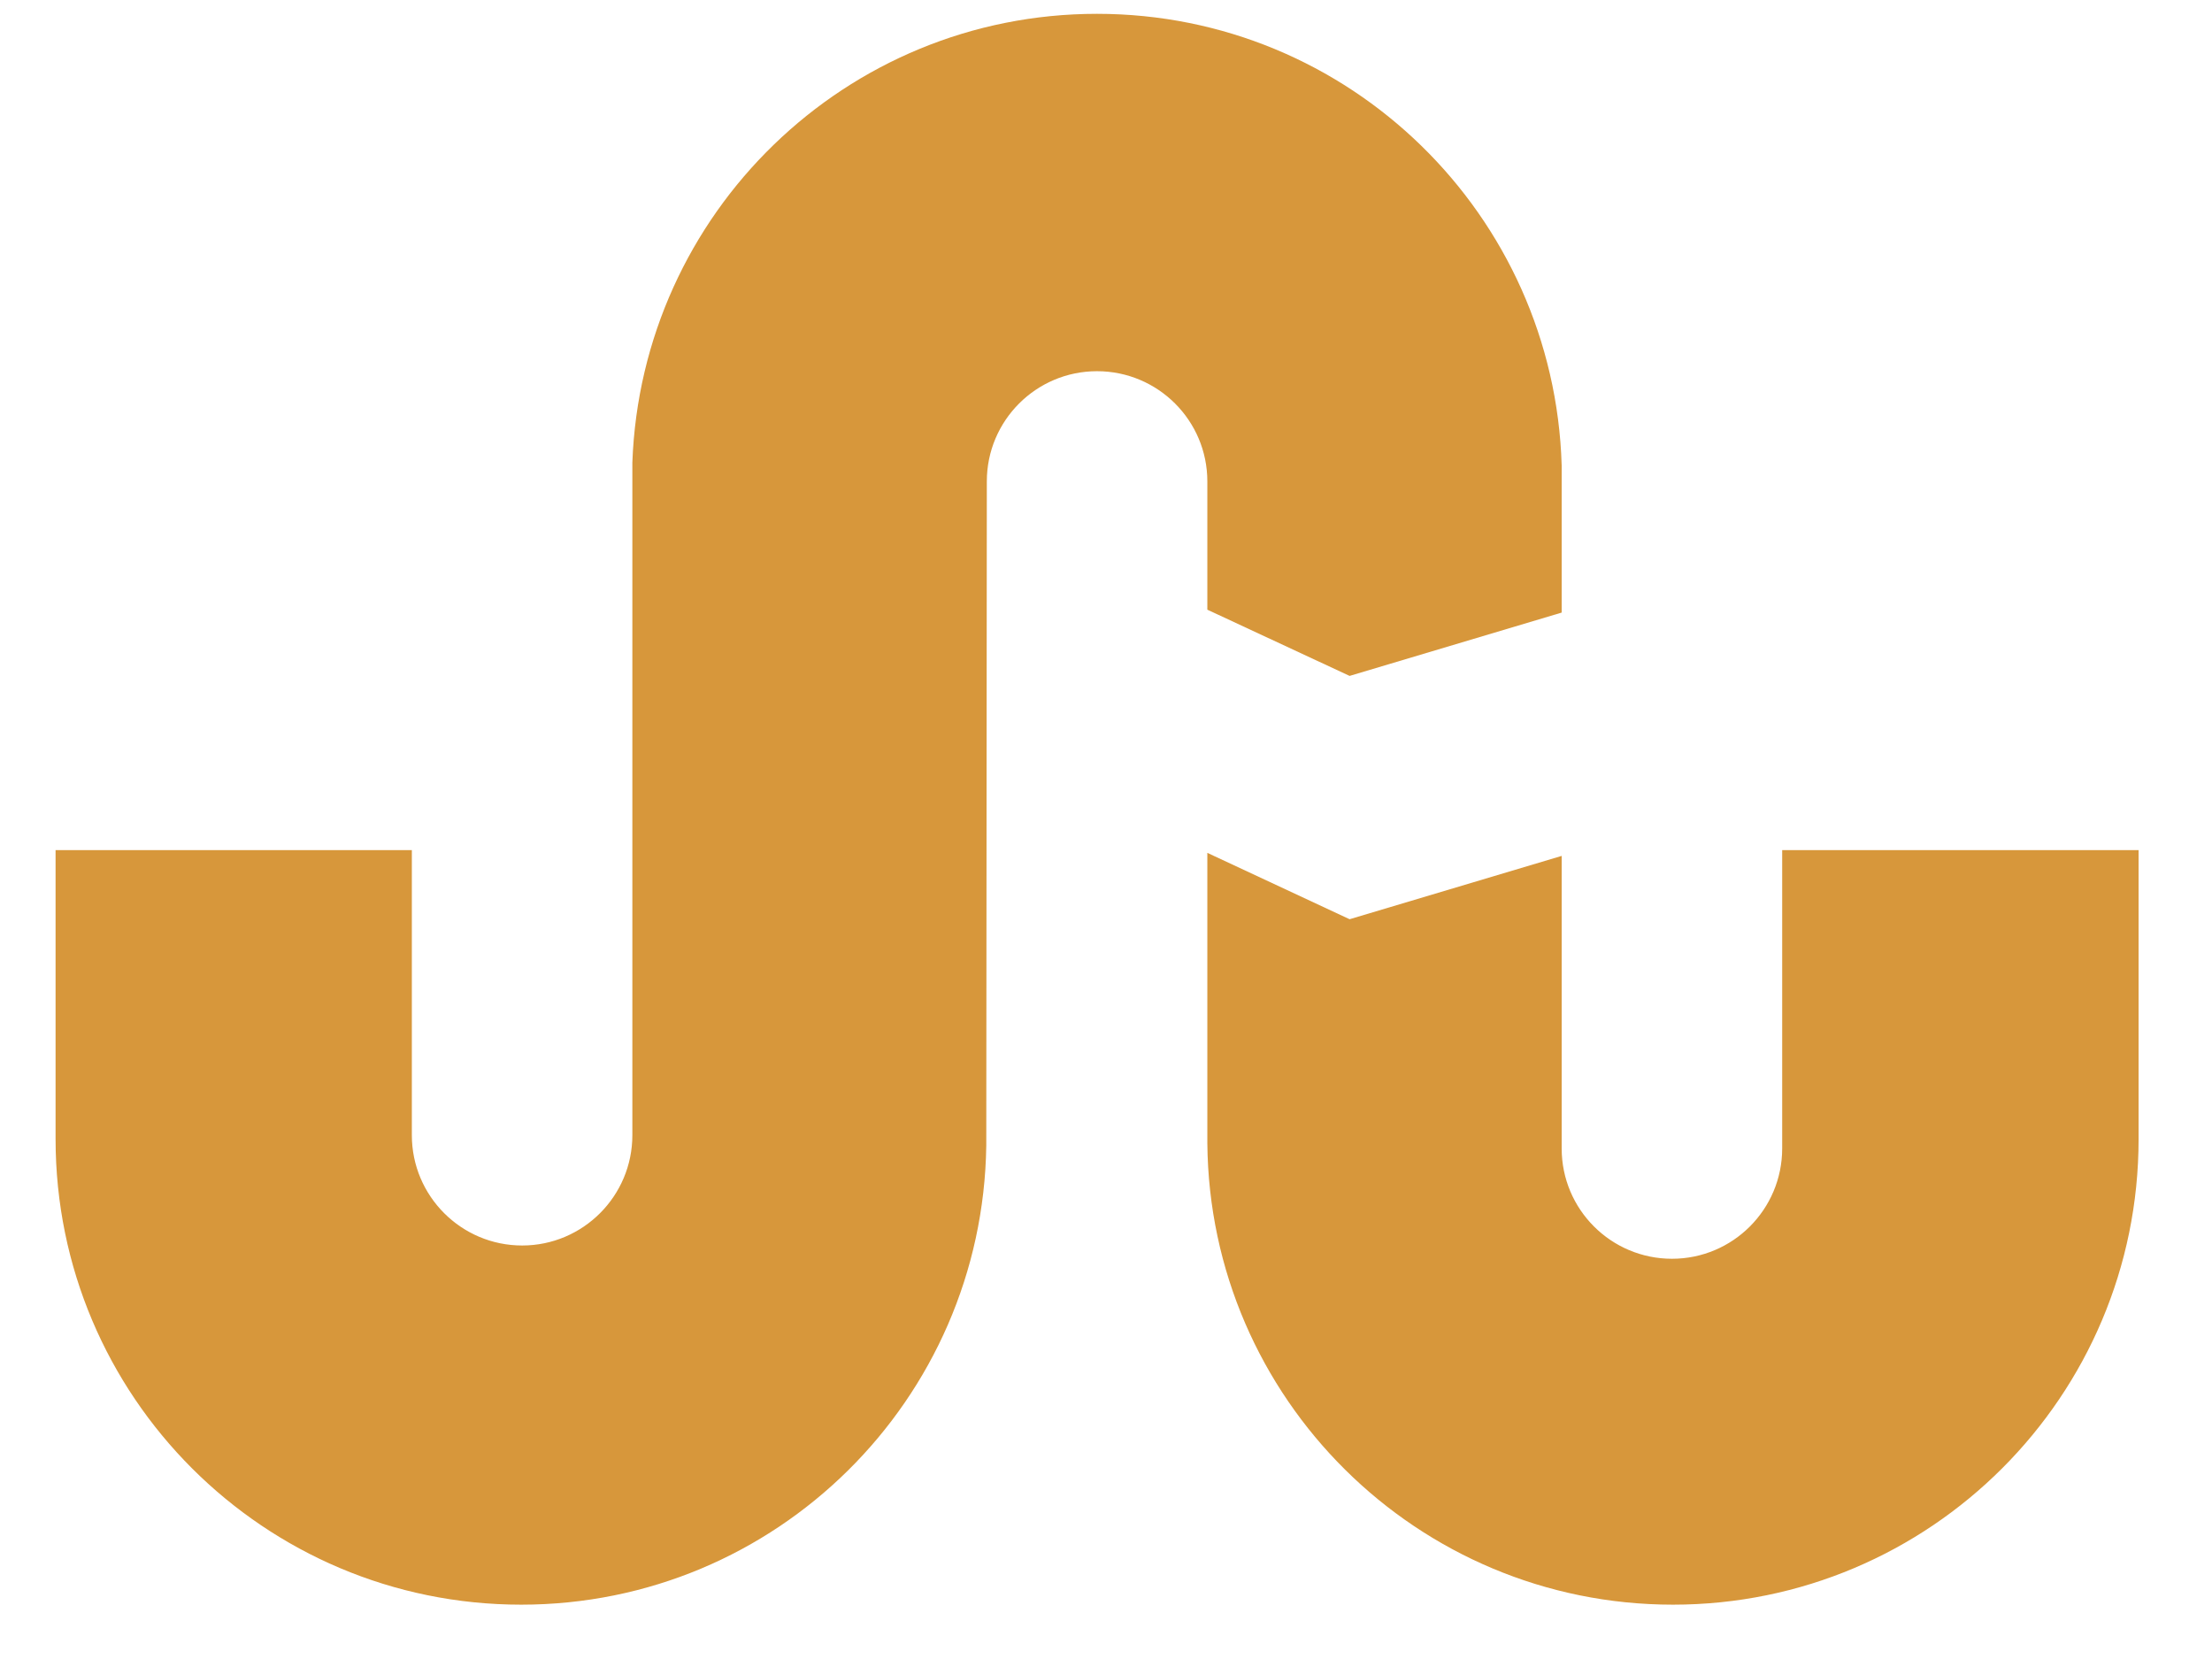 <?xml version="1.0" encoding="UTF-8"?>
<svg width="16px" height="12px" viewBox="0 0 16 12" version="1.1" xmlns="http://www.w3.org/2000/svg" xmlns:xlink="http://www.w3.org/1999/xlink">
    <!-- Generator: Sketch 49.3 (51167) - http://www.bohemiancoding.com/sketch -->
    <title>icon_2_</title>
    <desc>Created with Sketch.</desc>
    <defs></defs>
    <g id="Design-V1" stroke="none" stroke-width="1" fill="none" fill-rule="evenodd">
        <g id="01.3-ShareCount-main-Active-table-(no-login)-" transform="translate(-1139, -591)" fill="#D7973B" fill-rule="nonzero">
            <g id="Table-(non-login)" transform="translate(0, 565.531)">
                <g id="Stumbles" transform="translate(1139, 3.447)">
                    <g id="Stubbless" transform="translate(0, 16)">
                        <g id="Stumbless-Icon" transform="translate(0, 6)">
                            <path d="M8.733,4.432 L9.762,4.911 L11.296,4.453 L11.296,3.388 C11.242,1.576 9.761,0.122 7.935,0.122 C6.116,0.122 4.639,1.565 4.574,3.368 L4.574,8.233 C4.574,8.673 4.217,9.031 3.777,9.031 C3.336,9.031 2.979,8.673 2.979,8.233 L2.979,6.171 L0.402,6.171 C0.402,6.171 0.402,8.237 0.402,8.261 C0.402,10.121 1.91,11.629 3.77,11.629 C5.614,11.629 7.108,10.147 7.134,8.309 L7.138,3.504 C7.138,3.064 7.495,2.707 7.935,2.707 C8.376,2.707 8.733,3.064 8.733,3.504 L8.733,4.432 L8.733,4.432 Z M12.891,6.171 L12.891,8.329 C12.891,8.77 12.534,9.127 12.094,9.127 C11.653,9.127 11.296,8.77 11.296,8.329 L11.296,6.213 L9.762,6.671 L8.733,6.191 L8.733,8.291 C8.749,10.137 10.251,11.629 12.101,11.629 C13.961,11.629 15.469,10.121 15.469,8.261 C15.469,8.237 15.469,6.171 15.469,6.171 L12.891,6.171 L12.891,6.171 Z" id="icon_2_"></path>
                        </g>
                    </g>
                </g>
            </g>
        </g>
    </g>
</svg>